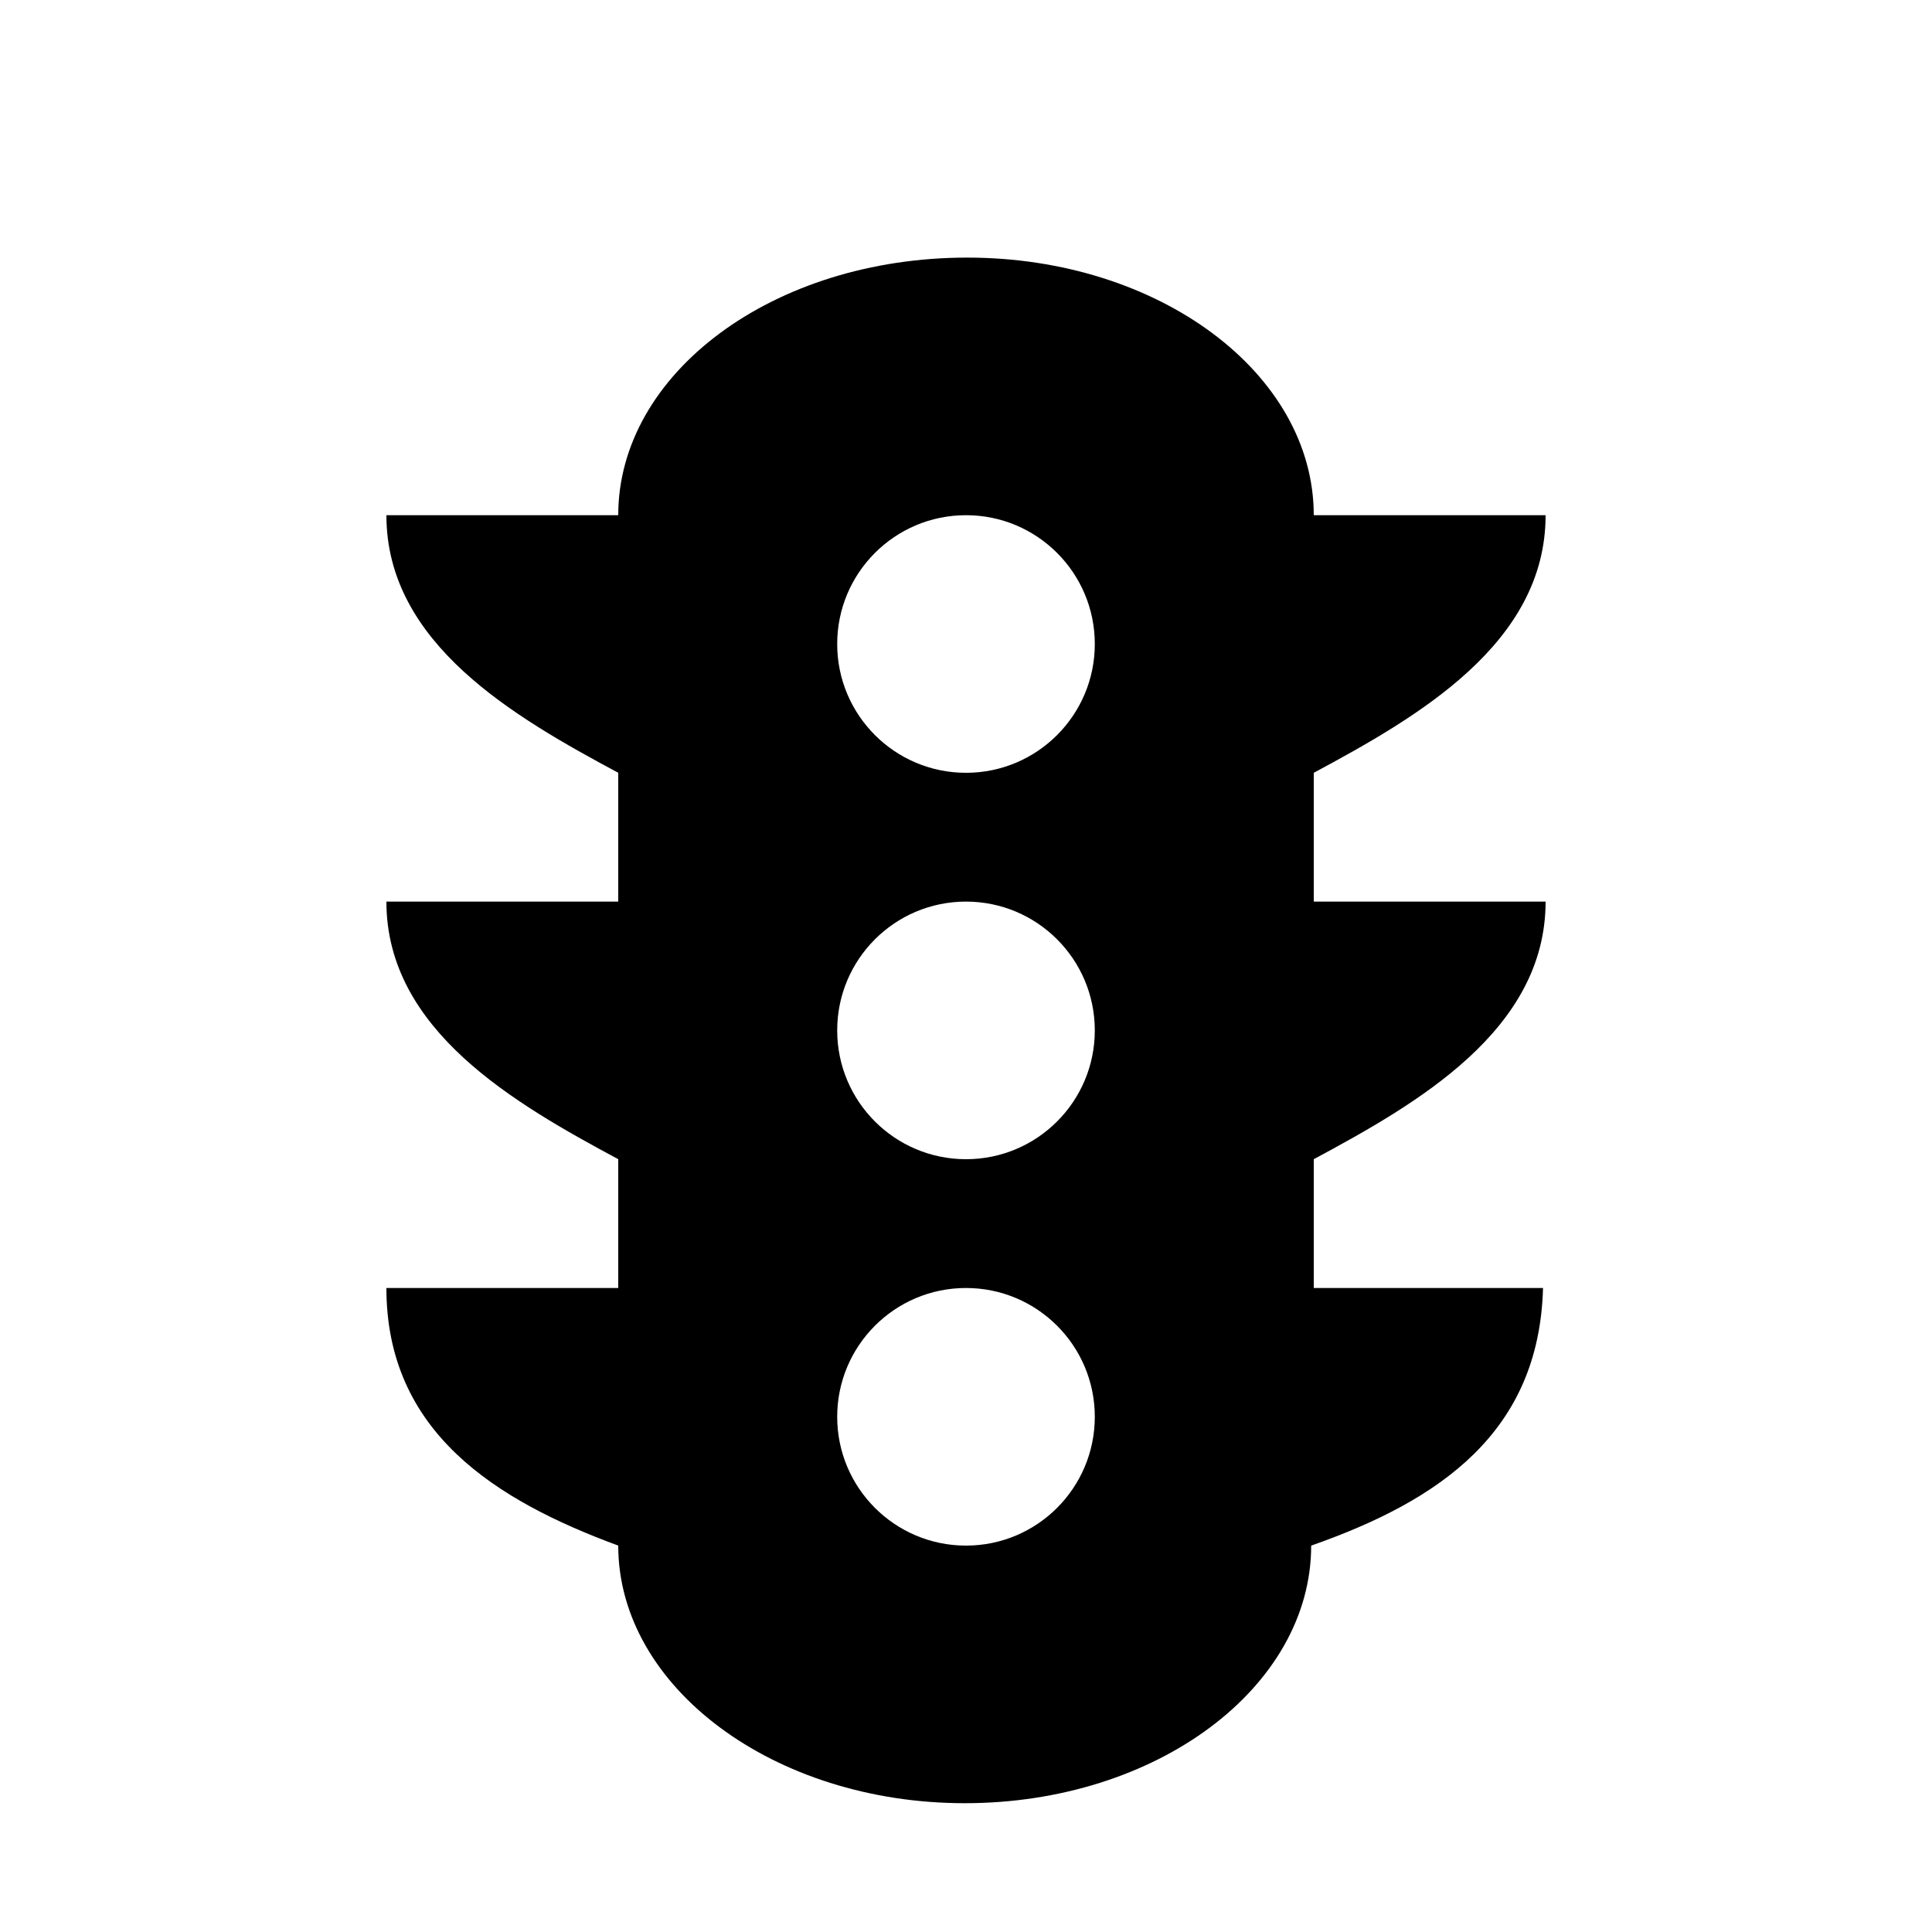 <svg id="Layer_1" data-name="Layer 1" xmlns="http://www.w3.org/2000/svg" viewBox="0 0 15 15"><defs><style>.cls-1{fill:#fff;}</style></defs><title>SVG_TRAFFIC LIGHT</title><rect class="cls-1" width="15" height="15"/><path d="M12,7H10.2V6C11,5.57,12,5,12,4H10.2c0-1.1-1.2-2-2.69-2h0C6,2,4.8,2.9,4.8,4H3C3,5,4,5.57,4.8,6V7H3C3,8,4,8.57,4.8,9v1H3c0,1.12.85,1.65,1.8,2,0,1.1,1.21,2,2.69,2h0c1.49,0,2.69-.9,2.69-2,1-.35,1.77-.88,1.8-2H10.2V9C11,8.57,12,8,12,7Z"/><circle class="cls-1" cx="7.5" cy="5" r="1"/><circle class="cls-1" cx="7.5" cy="8" r="1"/><circle class="cls-1" cx="7.5" cy="11" r="1"/></svg>